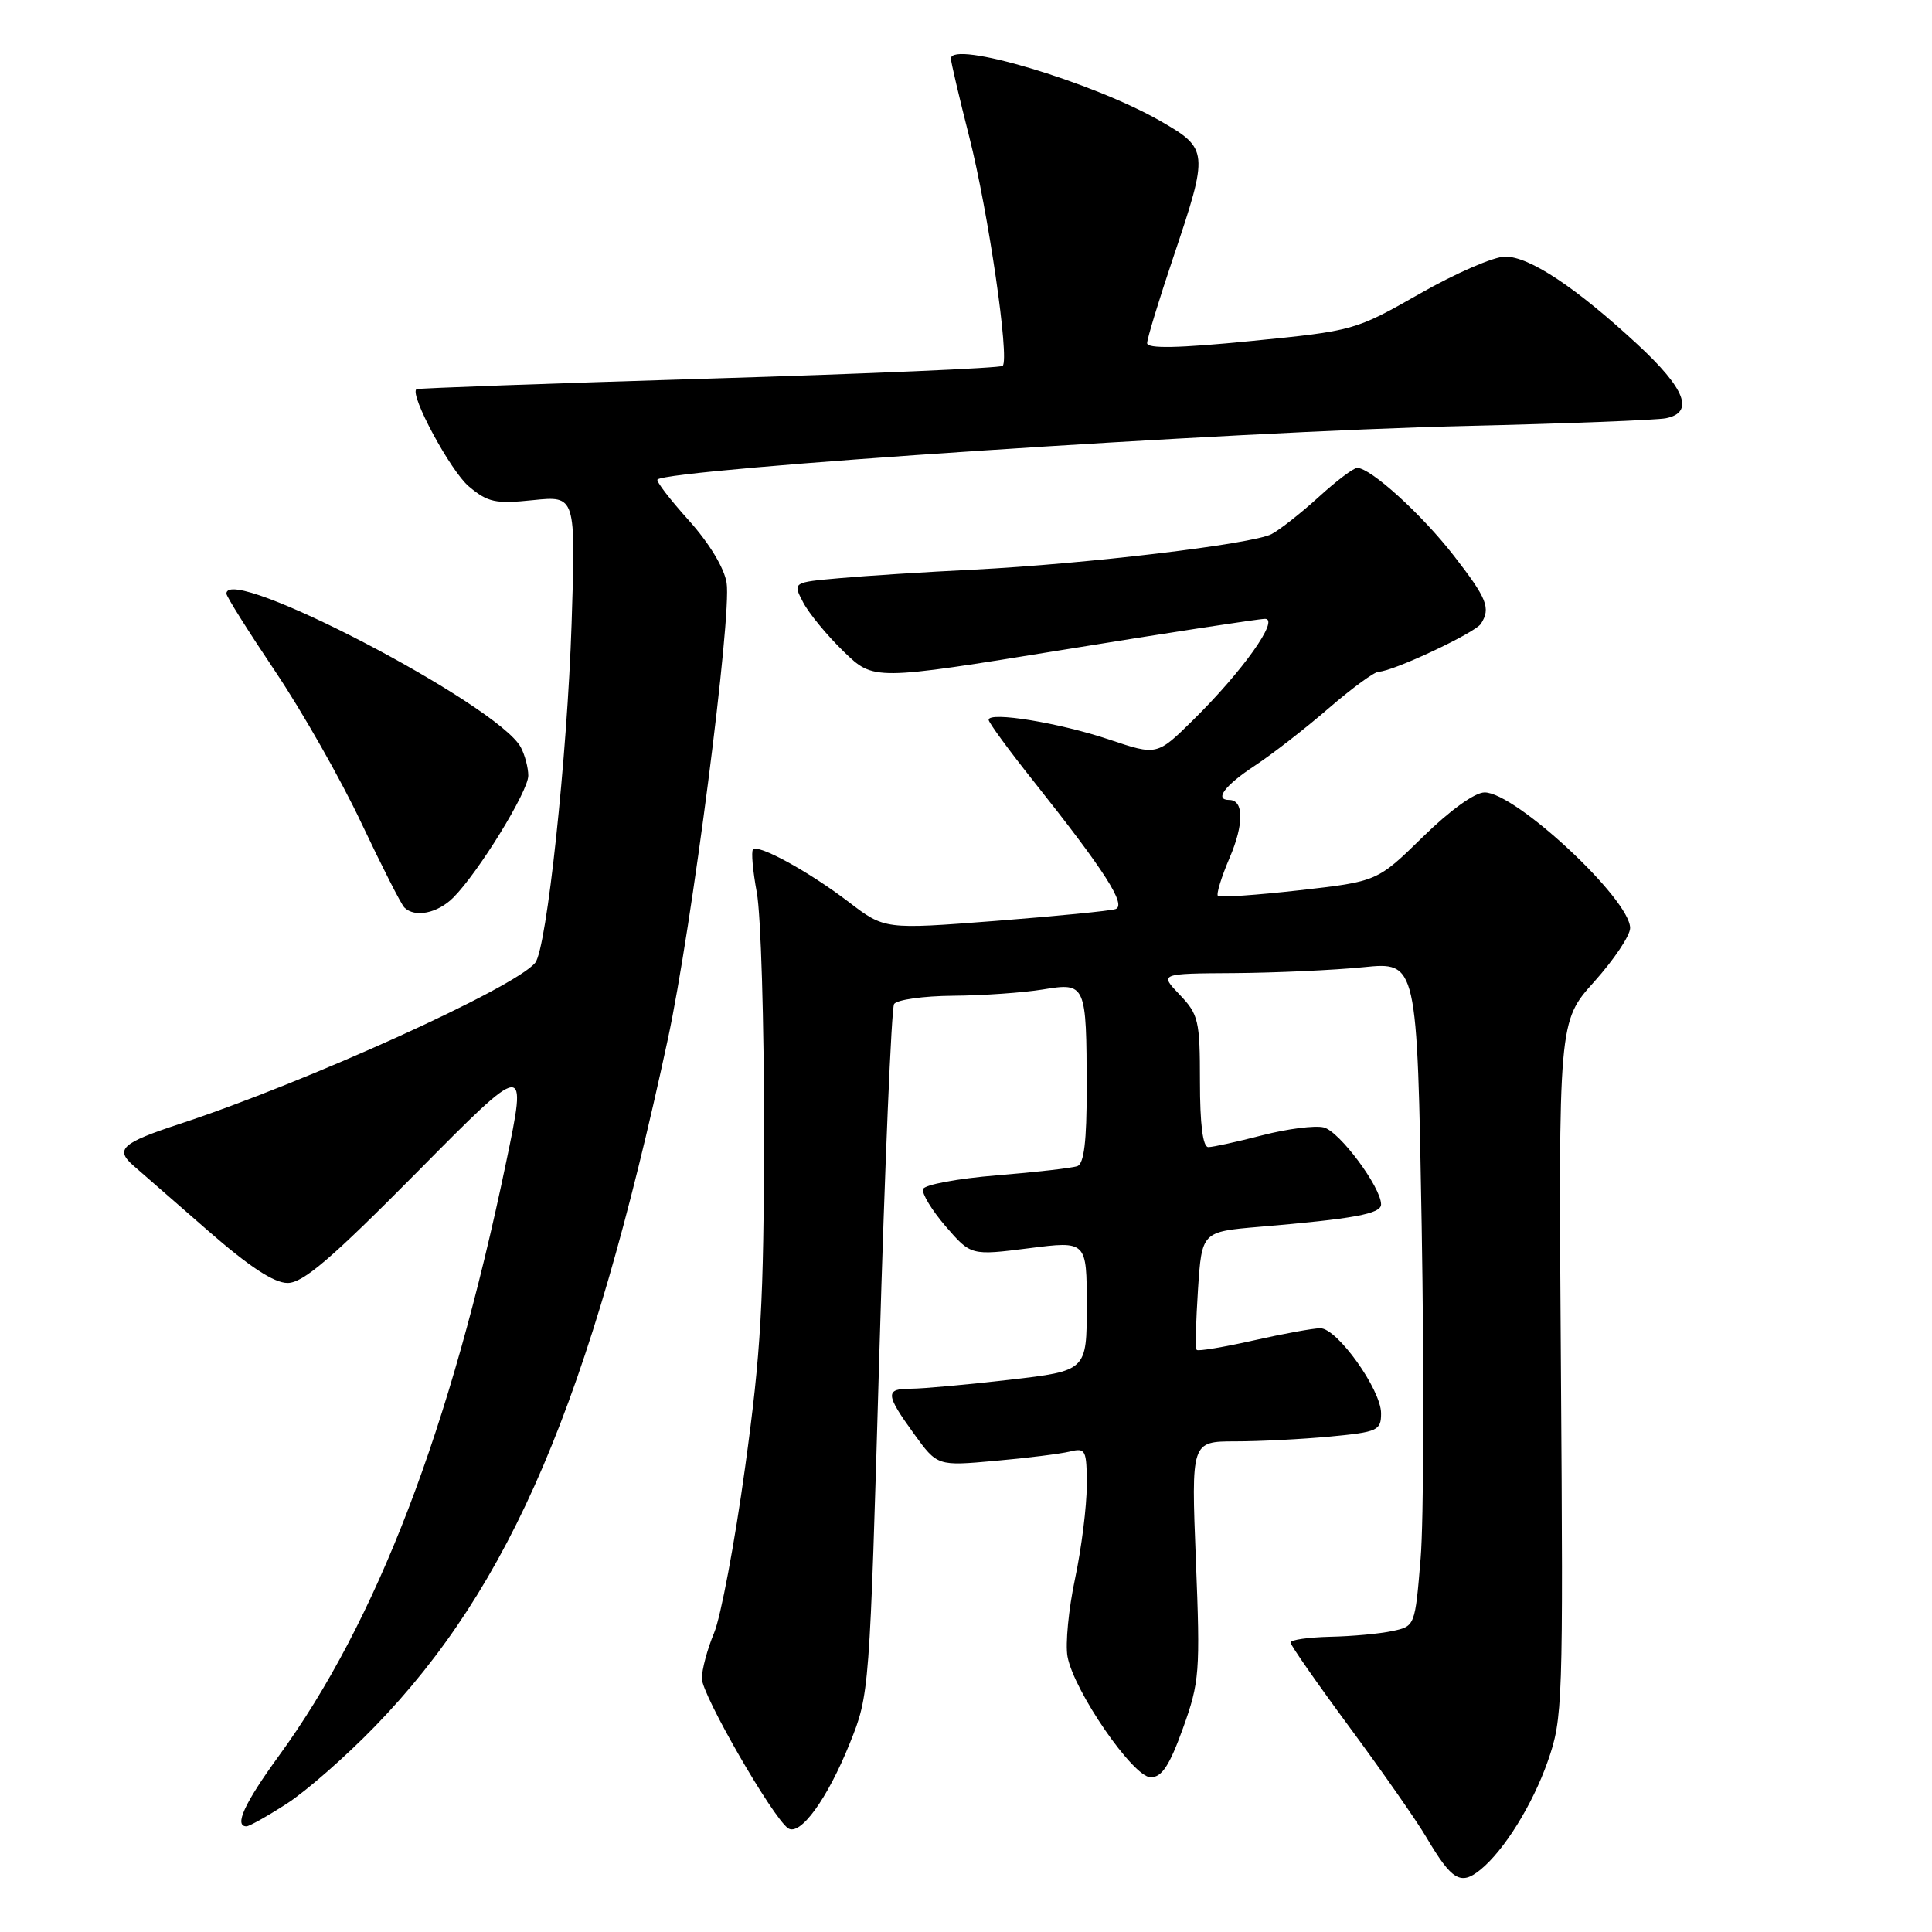 <?xml version="1.0" encoding="UTF-8" standalone="no"?>
<!DOCTYPE svg PUBLIC "-//W3C//DTD SVG 1.1//EN" "http://www.w3.org/Graphics/SVG/1.1/DTD/svg11.dtd" >
<svg xmlns="http://www.w3.org/2000/svg" xmlns:xlink="http://www.w3.org/1999/xlink" version="1.1" viewBox="0 0 256 256">
 <g >
 <path fill="currentColor"
d=" M 196.16 247.75 C 199.29 245.21 203.06 239.15 205.08 233.40 C 207.08 227.70 207.14 225.94 206.83 181.43 C 206.50 135.35 206.50 135.35 211.25 130.07 C 213.86 127.16 216.00 123.97 216.00 122.97 C 216.00 119.16 200.81 105.00 196.72 105.00 C 195.42 105.00 192.14 107.36 188.53 110.90 C 182.50 116.80 182.50 116.80 172.15 117.97 C 166.46 118.61 161.61 118.94 161.38 118.71 C 161.14 118.48 161.85 116.19 162.94 113.64 C 164.84 109.21 164.82 106.00 162.89 106.00 C 160.85 106.00 162.27 104.09 166.25 101.47 C 168.59 99.93 173.01 96.49 176.08 93.83 C 179.15 91.18 182.13 89.00 182.70 89.00 C 184.51 89.00 195.46 83.86 196.23 82.65 C 197.56 80.58 197.05 79.31 192.63 73.62 C 188.38 68.14 181.62 62.00 179.84 62.00 C 179.35 62.00 177.05 63.74 174.73 65.86 C 172.40 67.98 169.59 70.19 168.49 70.77 C 165.93 72.10 143.98 74.72 129.00 75.48 C 122.67 75.79 114.69 76.30 111.26 76.61 C 105.03 77.16 105.03 77.16 106.43 79.83 C 107.20 81.30 109.62 84.23 111.80 86.34 C 115.76 90.18 115.76 90.18 140.95 86.09 C 154.80 83.84 166.80 82.00 167.63 82.00 C 169.59 82.00 164.64 88.96 158.09 95.41 C 153.31 100.12 153.31 100.12 146.99 98.00 C 140.41 95.78 131.00 94.24 131.00 95.38 C 131.00 95.74 133.69 99.42 136.98 103.55 C 146.40 115.40 149.31 119.95 147.81 120.46 C 147.09 120.70 139.91 121.40 131.86 122.03 C 117.22 123.16 117.22 123.16 112.46 119.52 C 107.18 115.49 100.51 111.83 99.78 112.56 C 99.52 112.82 99.75 115.39 100.28 118.26 C 100.82 121.14 101.25 135.43 101.24 150.00 C 101.21 172.62 100.84 179.14 98.72 194.50 C 97.36 204.40 95.51 214.24 94.62 216.37 C 93.73 218.50 93.00 221.22 93.00 222.41 C 93.00 224.57 102.36 240.81 104.42 242.25 C 106.02 243.35 109.63 238.39 112.60 231.00 C 115.21 224.53 115.22 224.29 116.52 179.29 C 117.24 154.43 118.12 133.62 118.47 133.04 C 118.83 132.47 122.35 131.97 126.31 131.94 C 130.26 131.91 135.60 131.53 138.18 131.11 C 143.89 130.17 143.97 130.33 143.99 144.28 C 144.00 151.21 143.64 154.20 142.75 154.52 C 142.06 154.77 137.26 155.32 132.08 155.74 C 126.90 156.16 122.50 156.98 122.31 157.56 C 122.12 158.14 123.47 160.36 125.31 162.50 C 128.66 166.37 128.66 166.37 136.33 165.40 C 144.00 164.42 144.00 164.42 144.00 173.03 C 144.00 181.64 144.00 181.64 133.75 182.83 C 128.11 183.48 122.26 184.01 120.75 184.01 C 117.26 184.00 117.30 184.73 121.10 189.98 C 124.20 194.26 124.20 194.26 131.85 193.57 C 136.06 193.20 140.51 192.64 141.75 192.34 C 143.86 191.82 144.00 192.10 144.00 196.83 C 144.00 199.60 143.30 205.16 142.45 209.18 C 141.59 213.21 141.15 217.85 141.45 219.50 C 142.30 224.09 150.16 235.50 152.47 235.50 C 153.95 235.50 154.96 233.97 156.75 229.00 C 158.95 222.88 159.05 221.58 158.46 206.75 C 157.84 191.00 157.84 191.00 163.67 190.99 C 166.88 190.99 172.54 190.70 176.25 190.35 C 182.57 189.75 183.00 189.55 183.00 187.27 C 183.00 184.14 177.19 176.00 174.95 176.00 C 174.01 176.00 170.02 176.73 166.08 177.62 C 162.13 178.51 158.75 179.07 158.57 178.87 C 158.39 178.67 158.46 175.06 158.74 170.86 C 159.25 163.21 159.25 163.21 166.87 162.56 C 179.42 161.50 183.00 160.84 183.00 159.59 C 183.00 157.32 177.49 149.91 175.41 149.39 C 174.26 149.10 170.59 149.57 167.26 150.43 C 163.94 151.29 160.71 152.00 160.11 152.00 C 159.38 152.00 159.00 148.99 159.00 143.30 C 159.00 135.23 158.81 134.41 156.31 131.80 C 153.63 129.00 153.63 129.00 163.56 128.94 C 169.03 128.90 176.71 128.55 180.64 128.16 C 187.78 127.44 187.78 127.44 188.38 162.47 C 188.71 181.74 188.65 201.55 188.24 206.49 C 187.50 215.46 187.49 215.49 184.50 216.12 C 182.85 216.48 179.14 216.82 176.25 216.88 C 173.36 216.95 171.00 217.29 171.00 217.64 C 171.00 217.99 174.53 223.05 178.84 228.89 C 183.15 234.73 187.74 241.30 189.03 243.50 C 192.38 249.17 193.55 249.87 196.16 247.75 Z  M 37.98 239.01 C 40.54 237.37 45.81 232.75 49.68 228.76 C 67.72 210.16 78.18 185.61 88.49 137.71 C 91.65 123.03 96.98 81.64 96.28 77.23 C 95.97 75.26 93.98 71.97 91.26 68.94 C 88.77 66.18 86.91 63.75 87.12 63.54 C 88.53 62.14 163.46 57.16 194.00 56.45 C 207.47 56.13 219.51 55.67 220.75 55.42 C 224.54 54.65 223.34 51.53 216.98 45.64 C 208.79 38.06 202.67 34.00 199.44 34.00 C 197.95 34.00 192.86 36.21 188.12 38.92 C 179.57 43.79 179.39 43.84 165.75 45.19 C 156.12 46.14 152.00 46.22 152.00 45.47 C 152.00 44.88 153.57 39.72 155.50 34.00 C 160.18 20.09 160.14 19.70 153.75 16.03 C 144.73 10.86 126.00 5.29 126.00 7.77 C 126.00 8.20 127.09 12.86 128.43 18.13 C 130.95 28.05 133.79 47.54 132.86 48.48 C 132.57 48.77 115.04 49.53 93.91 50.17 C 72.79 50.81 55.36 51.44 55.18 51.57 C 54.23 52.27 59.69 62.40 62.12 64.45 C 64.65 66.57 65.65 66.79 70.63 66.27 C 76.29 65.69 76.29 65.69 75.74 82.60 C 75.17 100.20 72.44 125.72 70.92 127.57 C 68.22 130.89 40.56 143.42 23.76 148.94 C 16.10 151.46 15.19 152.29 17.71 154.48 C 18.70 155.34 23.10 159.18 27.50 163.02 C 33.03 167.85 36.30 170.00 38.11 170.00 C 40.16 170.00 43.91 166.79 55.30 155.28 C 69.87 140.55 69.87 140.55 67.06 154.03 C 59.70 189.37 49.93 214.86 36.91 232.72 C 32.40 238.92 30.98 242.00 32.66 242.00 C 33.03 242.00 35.42 240.66 37.98 239.01 Z  M 60.06 118.94 C 63.38 115.62 70.00 104.86 70.00 102.78 C 70.00 101.73 69.55 100.04 69.01 99.02 C 66.00 93.40 30.00 74.61 30.00 78.66 C 30.00 79.03 32.91 83.66 36.47 88.96 C 40.03 94.26 45.17 103.29 47.88 109.05 C 50.60 114.80 53.16 119.84 53.58 120.25 C 54.97 121.63 57.98 121.02 60.06 118.94 Z "/>
</g>
</svg>